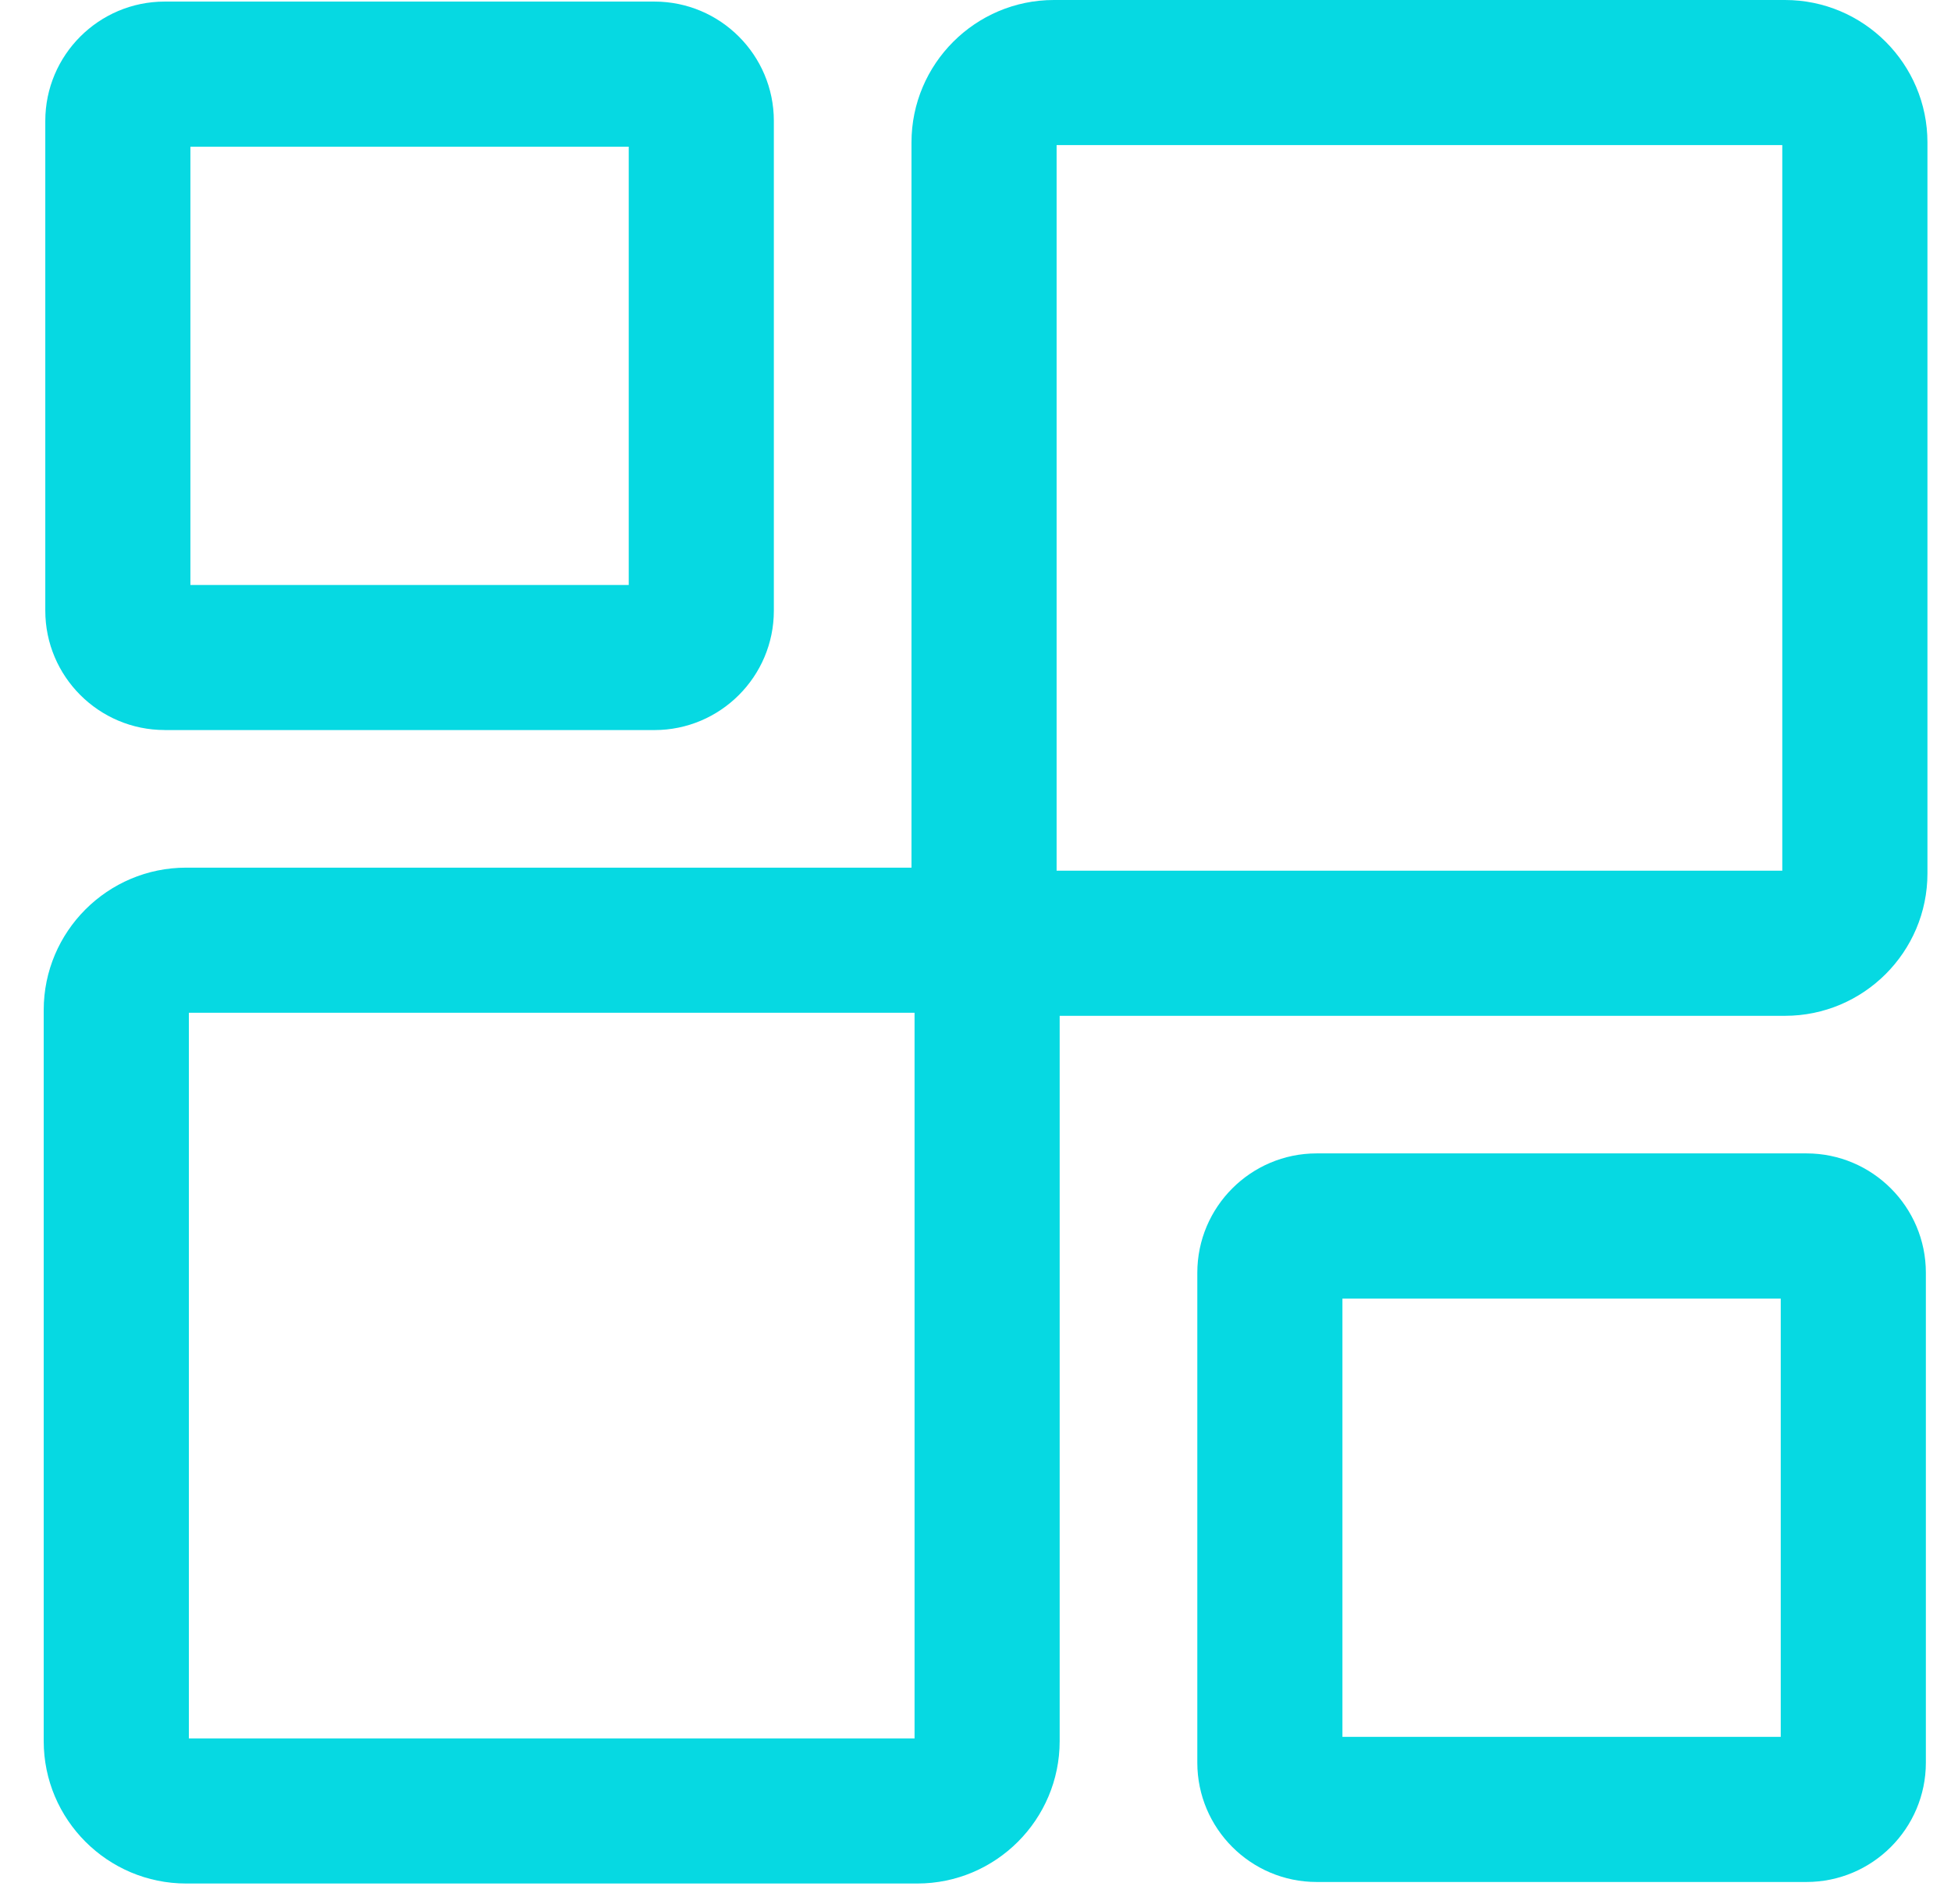 <svg width="42" height="41" viewBox="0 0 42 41" fill="none" xmlns="http://www.w3.org/2000/svg">
<g clip-path="url(#clip0_112_518)">
<path d="M28.344 40.518H38.889C40.306 40.518 41.459 39.365 41.459 37.948V27.402C41.459 25.985 40.306 24.832 38.889 24.832H28.344C26.927 24.832 25.775 25.985 25.775 27.402V37.948C25.775 39.365 26.927 40.518 28.344 40.518ZM38.335 37.393H28.899V27.958H38.335V37.393H38.335Z" fill="#06D9E2"/>
<path d="M4.008 18.68H19.622V3.067C19.622 1.375 20.998 0 22.688 0H38.426C40.117 0 41.493 1.375 41.493 3.067V18.804C41.493 20.495 40.117 21.87 38.426 21.87H22.812V37.485C22.812 39.176 21.437 40.551 19.746 40.551H4.008C2.317 40.551 0.941 39.176 0.941 37.485V21.746C0.941 20.055 2.317 18.68 4.008 18.68ZM38.368 18.745V3.124H22.746V18.745H38.368ZM4.066 37.427H19.688V21.804H4.066V37.427Z" fill="#06D9E2"/>
<path d="M3.545 15.718H14.089C15.506 15.718 16.659 14.565 16.659 13.148V2.603C16.659 1.186 15.506 0.034 14.089 0.034H3.545C2.128 0.034 0.975 1.186 0.975 2.603V13.147C0.975 14.564 2.128 15.717 3.545 15.717V15.718ZM13.535 12.594H4.099V3.158H13.535V12.594Z" fill="#06D9E2"/>
</g>
<defs>
<clipPath id="clip0_112_518">
<rect width="40.551" height="40.551" fill="white" transform="matrix(-1 0 0 1 41.493 0)"/>
</clipPath>
</defs>
</svg>
